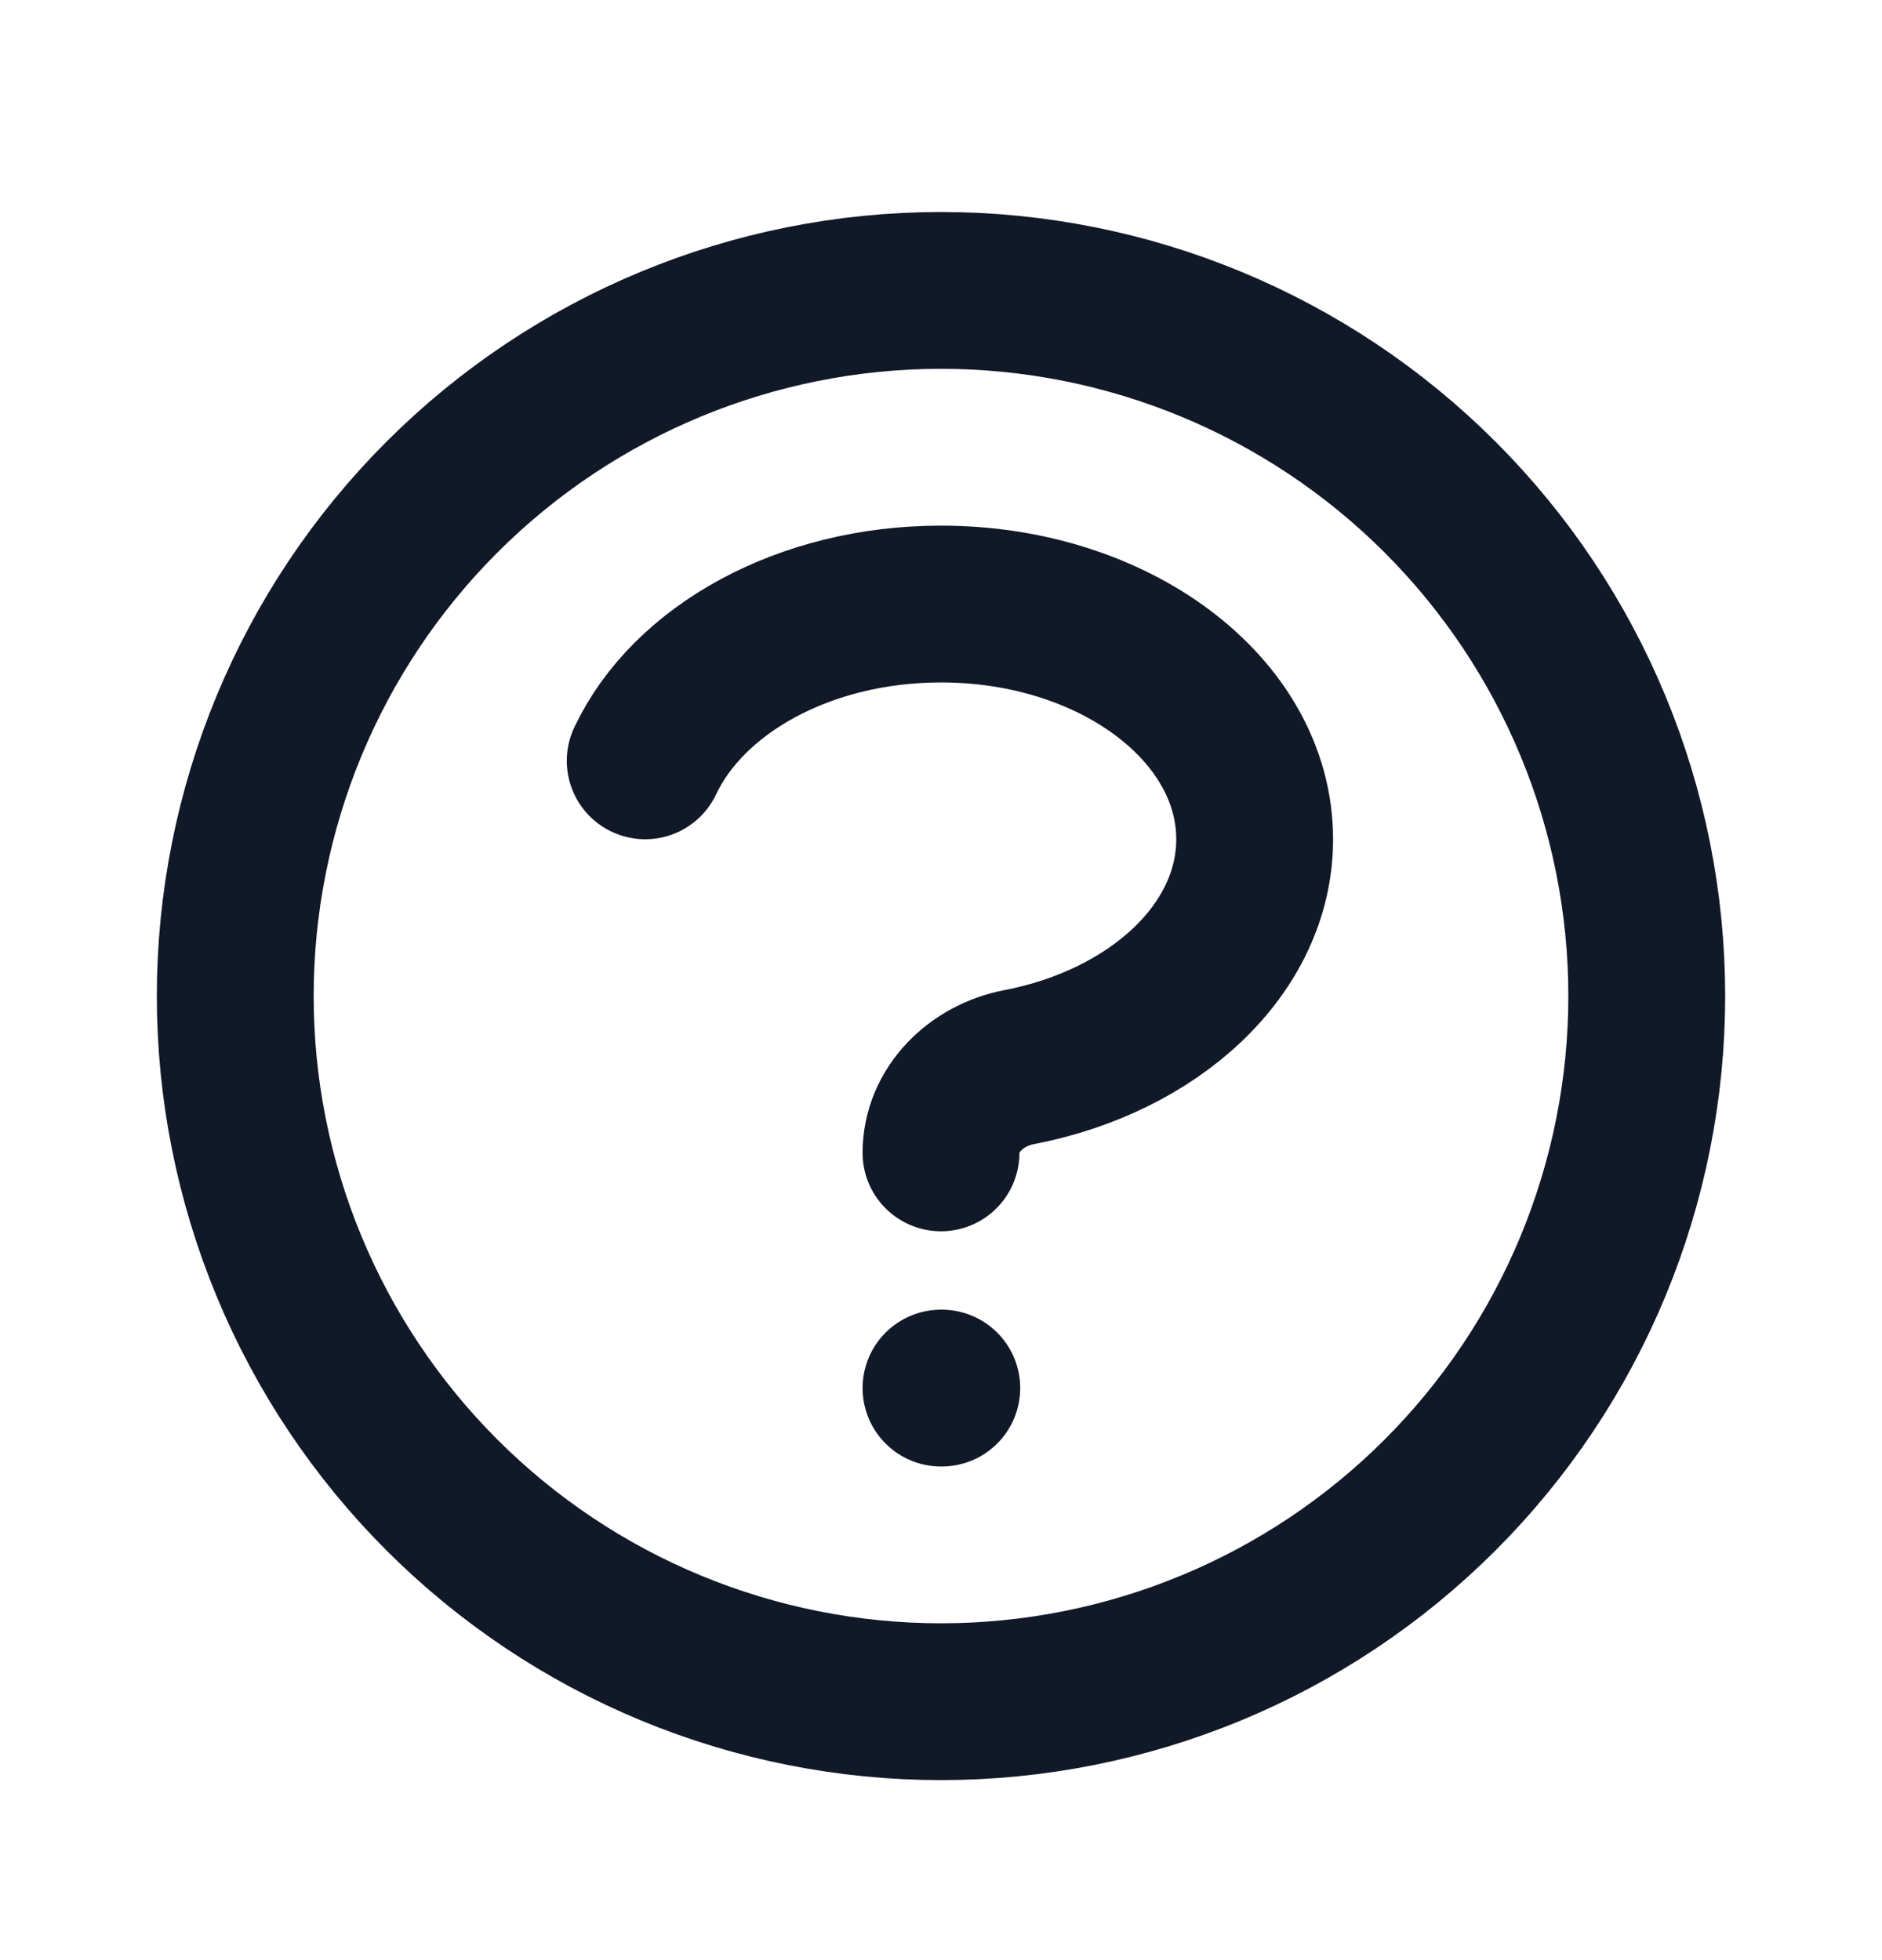 <svg width="24" height="25" viewBox="0 0 24 25" fill="none" xmlns="http://www.w3.org/2000/svg">
<path d="M8.228 9.704C8.777 8.539 10.258 7.704 12 7.704C14.21 7.704 16 9.047 16 10.704C16 12.104 14.722 13.279 12.994 13.611C12.452 13.715 12 14.151 12 14.704M12 17.704H12.01M21 12.704C21 13.886 20.767 15.056 20.315 16.148C19.863 17.24 19.2 18.232 18.364 19.068C17.528 19.904 16.536 20.567 15.444 21.019C14.352 21.471 13.182 21.704 12 21.704C10.818 21.704 9.648 21.471 8.556 21.019C7.464 20.567 6.472 19.904 5.636 19.068C4.8 18.232 4.137 17.24 3.685 16.148C3.233 15.056 3 13.886 3 12.704C3 10.317 3.948 8.028 5.636 6.34C7.324 4.652 9.613 3.704 12 3.704C14.387 3.704 16.676 4.652 18.364 6.34C20.052 8.028 21 10.317 21 12.704Z" stroke="#111827" stroke-width="2" stroke-linecap="round" stroke-linejoin="round"/>
</svg>
